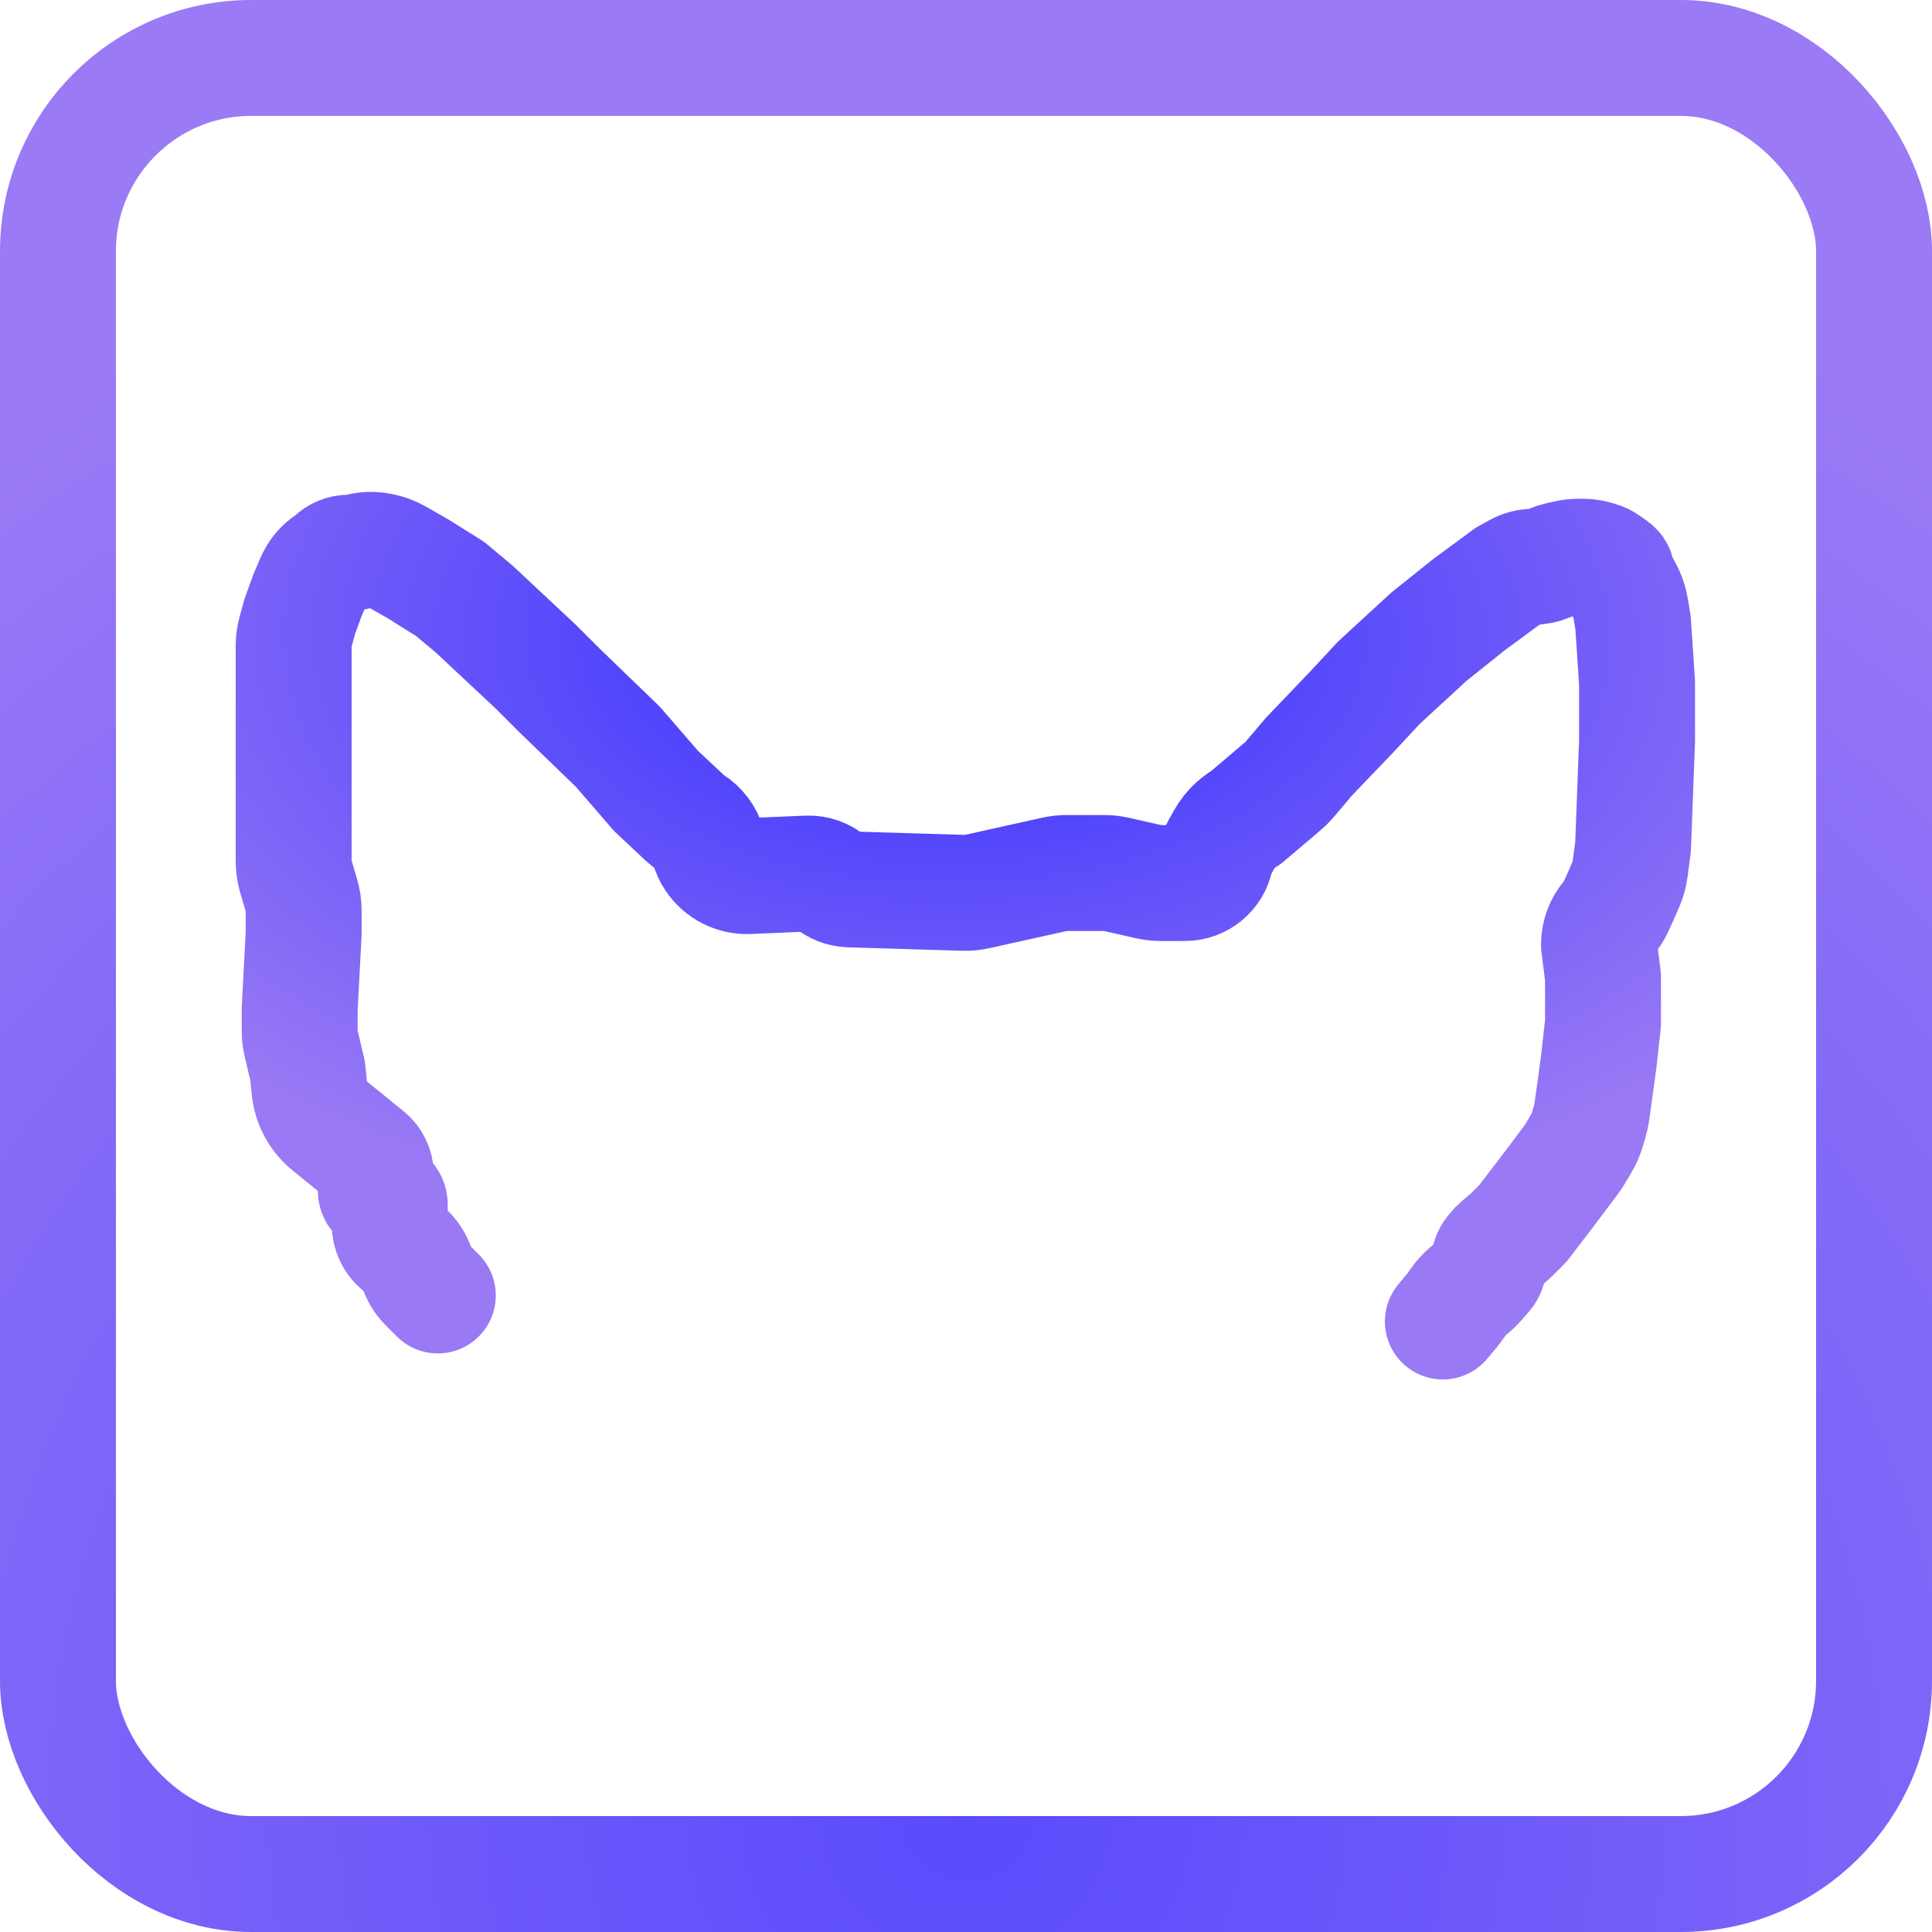 <svg width="500" height="500" viewBox="0 0 500 500" fill="none" xmlns="http://www.w3.org/2000/svg">
<rect width="500" height="500" fill="white"/>
<path d="M113.306 335.264L110.386 332.345C109.242 331.2 108.399 329.789 107.934 328.239V328.239C107.382 326.4 106.302 324.764 104.827 323.535L103.41 322.354C101.801 321.014 100.87 319.027 100.87 316.933V311.689C100.87 310.688 100.059 309.876 99.057 309.876V309.876C98.055 309.876 97.243 309.064 97.243 308.062V303.908C97.243 302.111 96.434 300.409 95.039 299.276L85.186 291.27C82.291 288.918 80.454 285.509 80.083 281.798L79.627 277.233L77.927 270.007C77.679 268.956 77.554 267.88 77.554 266.8V261.171L78.591 241.482V235.726C78.591 234.389 78.399 233.058 78.022 231.776L76.569 226.836C76.192 225.553 76 224.223 76 222.885V167.191C76 165.947 76.166 164.708 76.493 163.507L77.554 159.617L79.627 153.917L81.181 150.29L81.519 149.616C82.316 148.02 83.516 146.661 85 145.672L85.374 145.422C85.687 145.214 85.978 144.975 86.244 144.709V144.709C87.315 143.638 88.768 143.036 90.283 143.036H90.713C91.265 143.036 91.815 142.969 92.35 142.835L93.01 142.67C94.774 142.229 96.614 142.185 98.397 142.541L98.699 142.602C100.137 142.89 101.52 143.407 102.793 144.135L108.124 147.181L116.415 152.363L122.632 157.544L138.694 172.57L144.912 178.788L159.938 193.295L169.782 204.694L177.361 211.799C177.834 212.243 178.35 212.64 178.9 212.983V212.983C181.033 214.317 182.585 216.405 183.247 218.831L183.332 219.143C183.623 220.212 184.085 221.226 184.7 222.148V222.148C186.697 225.144 190.114 226.881 193.712 226.727L208.983 226.078C211.091 225.988 213.151 226.721 214.728 228.123V228.123C216.152 229.389 217.976 230.115 219.881 230.172L249.379 231.066C250.541 231.101 251.704 230.992 252.84 230.739L272.945 226.271C273.943 226.05 274.961 225.938 275.982 225.938H285.828C286.872 225.938 287.913 226.055 288.931 226.286L297.266 228.18C298.284 228.412 299.325 228.528 300.369 228.528H306.648C310.519 228.528 313.852 225.796 314.611 222V222C314.776 221.176 315.068 220.383 315.476 219.648L316.885 217.112C317.261 216.434 317.694 215.789 318.178 215.184V215.184C319.07 214.07 320.127 213.1 321.314 212.308L322.632 211.43L332.118 203.367C332.701 202.871 333.243 202.328 333.738 201.743L338.694 195.886L350.093 183.969L356.829 176.715L369.782 164.798L380.145 156.508L389.99 149.254L392.631 147.786C393.957 147.05 395.449 146.663 396.966 146.663V146.663C398.175 146.663 399.371 146.418 400.482 145.942L401.291 145.595C402.045 145.272 402.828 145.019 403.629 144.841L405.588 144.406C406.585 144.184 407.603 144.073 408.625 144.073H409.544C410.665 144.073 411.78 144.229 412.858 144.537L413.783 144.801C414.496 145.005 415.168 145.329 415.771 145.76L417.641 147.095C418.172 147.474 418.487 148.087 418.487 148.739V148.739C418.487 149.077 418.572 149.409 418.734 149.706L420.465 152.88C421.214 154.253 421.727 155.741 421.984 157.283L422.632 161.171L423.668 176.715V191.741L422.632 219.202L421.849 225.073C421.681 226.334 421.342 227.567 420.84 228.737L420.041 230.601L418.092 234.889C417.667 235.825 417.107 236.694 416.43 237.467V237.467C414.75 239.387 413.824 241.852 413.824 244.403V244.591L414.86 252.881V258.58V264.798L413.824 274.124L412.788 281.896L411.9 288.112C411.801 288.803 411.651 289.486 411.45 290.155L410.7 292.654C410.366 293.768 409.894 294.836 409.296 295.834L407.088 299.513L400.87 307.803L394.135 316.611L391.026 319.72L387.931 322.373C387.577 322.676 387.252 323.012 386.961 323.376L386.264 324.248C385.657 325.006 385.326 325.949 385.326 326.921V326.921C385.326 327.957 384.95 328.958 384.268 329.738L382.328 331.955C381.91 332.433 381.454 332.878 380.966 333.285L379.974 334.112C379.055 334.877 378.239 335.757 377.544 336.729L376 338.891L373.409 342" stroke="url(#paint0_radial_2_2)" stroke-width="30" stroke-linecap="round" stroke-linejoin="round"/>
<rect x="15" y="15" width="470" height="470" rx="50" stroke="url(#paint1_radial_2_2)" stroke-width="30"/>
<defs>
<radialGradient id="paint0_radial_2_2" cx="0" cy="0" r="1" gradientUnits="userSpaceOnUse" gradientTransform="translate(244 165.6) rotate(90.591) scale(155.208 269.805)">
<stop stop-color="#332FFF"/>
<stop offset="1" stop-color="#9979F4"/>
</radialGradient>
<radialGradient id="paint1_radial_2_2" cx="0" cy="0" r="1" gradientUnits="userSpaceOnUse" gradientTransform="translate(250 469.5) rotate(-90) scale(436.5)">
<stop stop-color="#5A4BFC"/>
<stop offset="1" stop-color="#9A7AF5"/>
</radialGradient>
</defs>
</svg>
